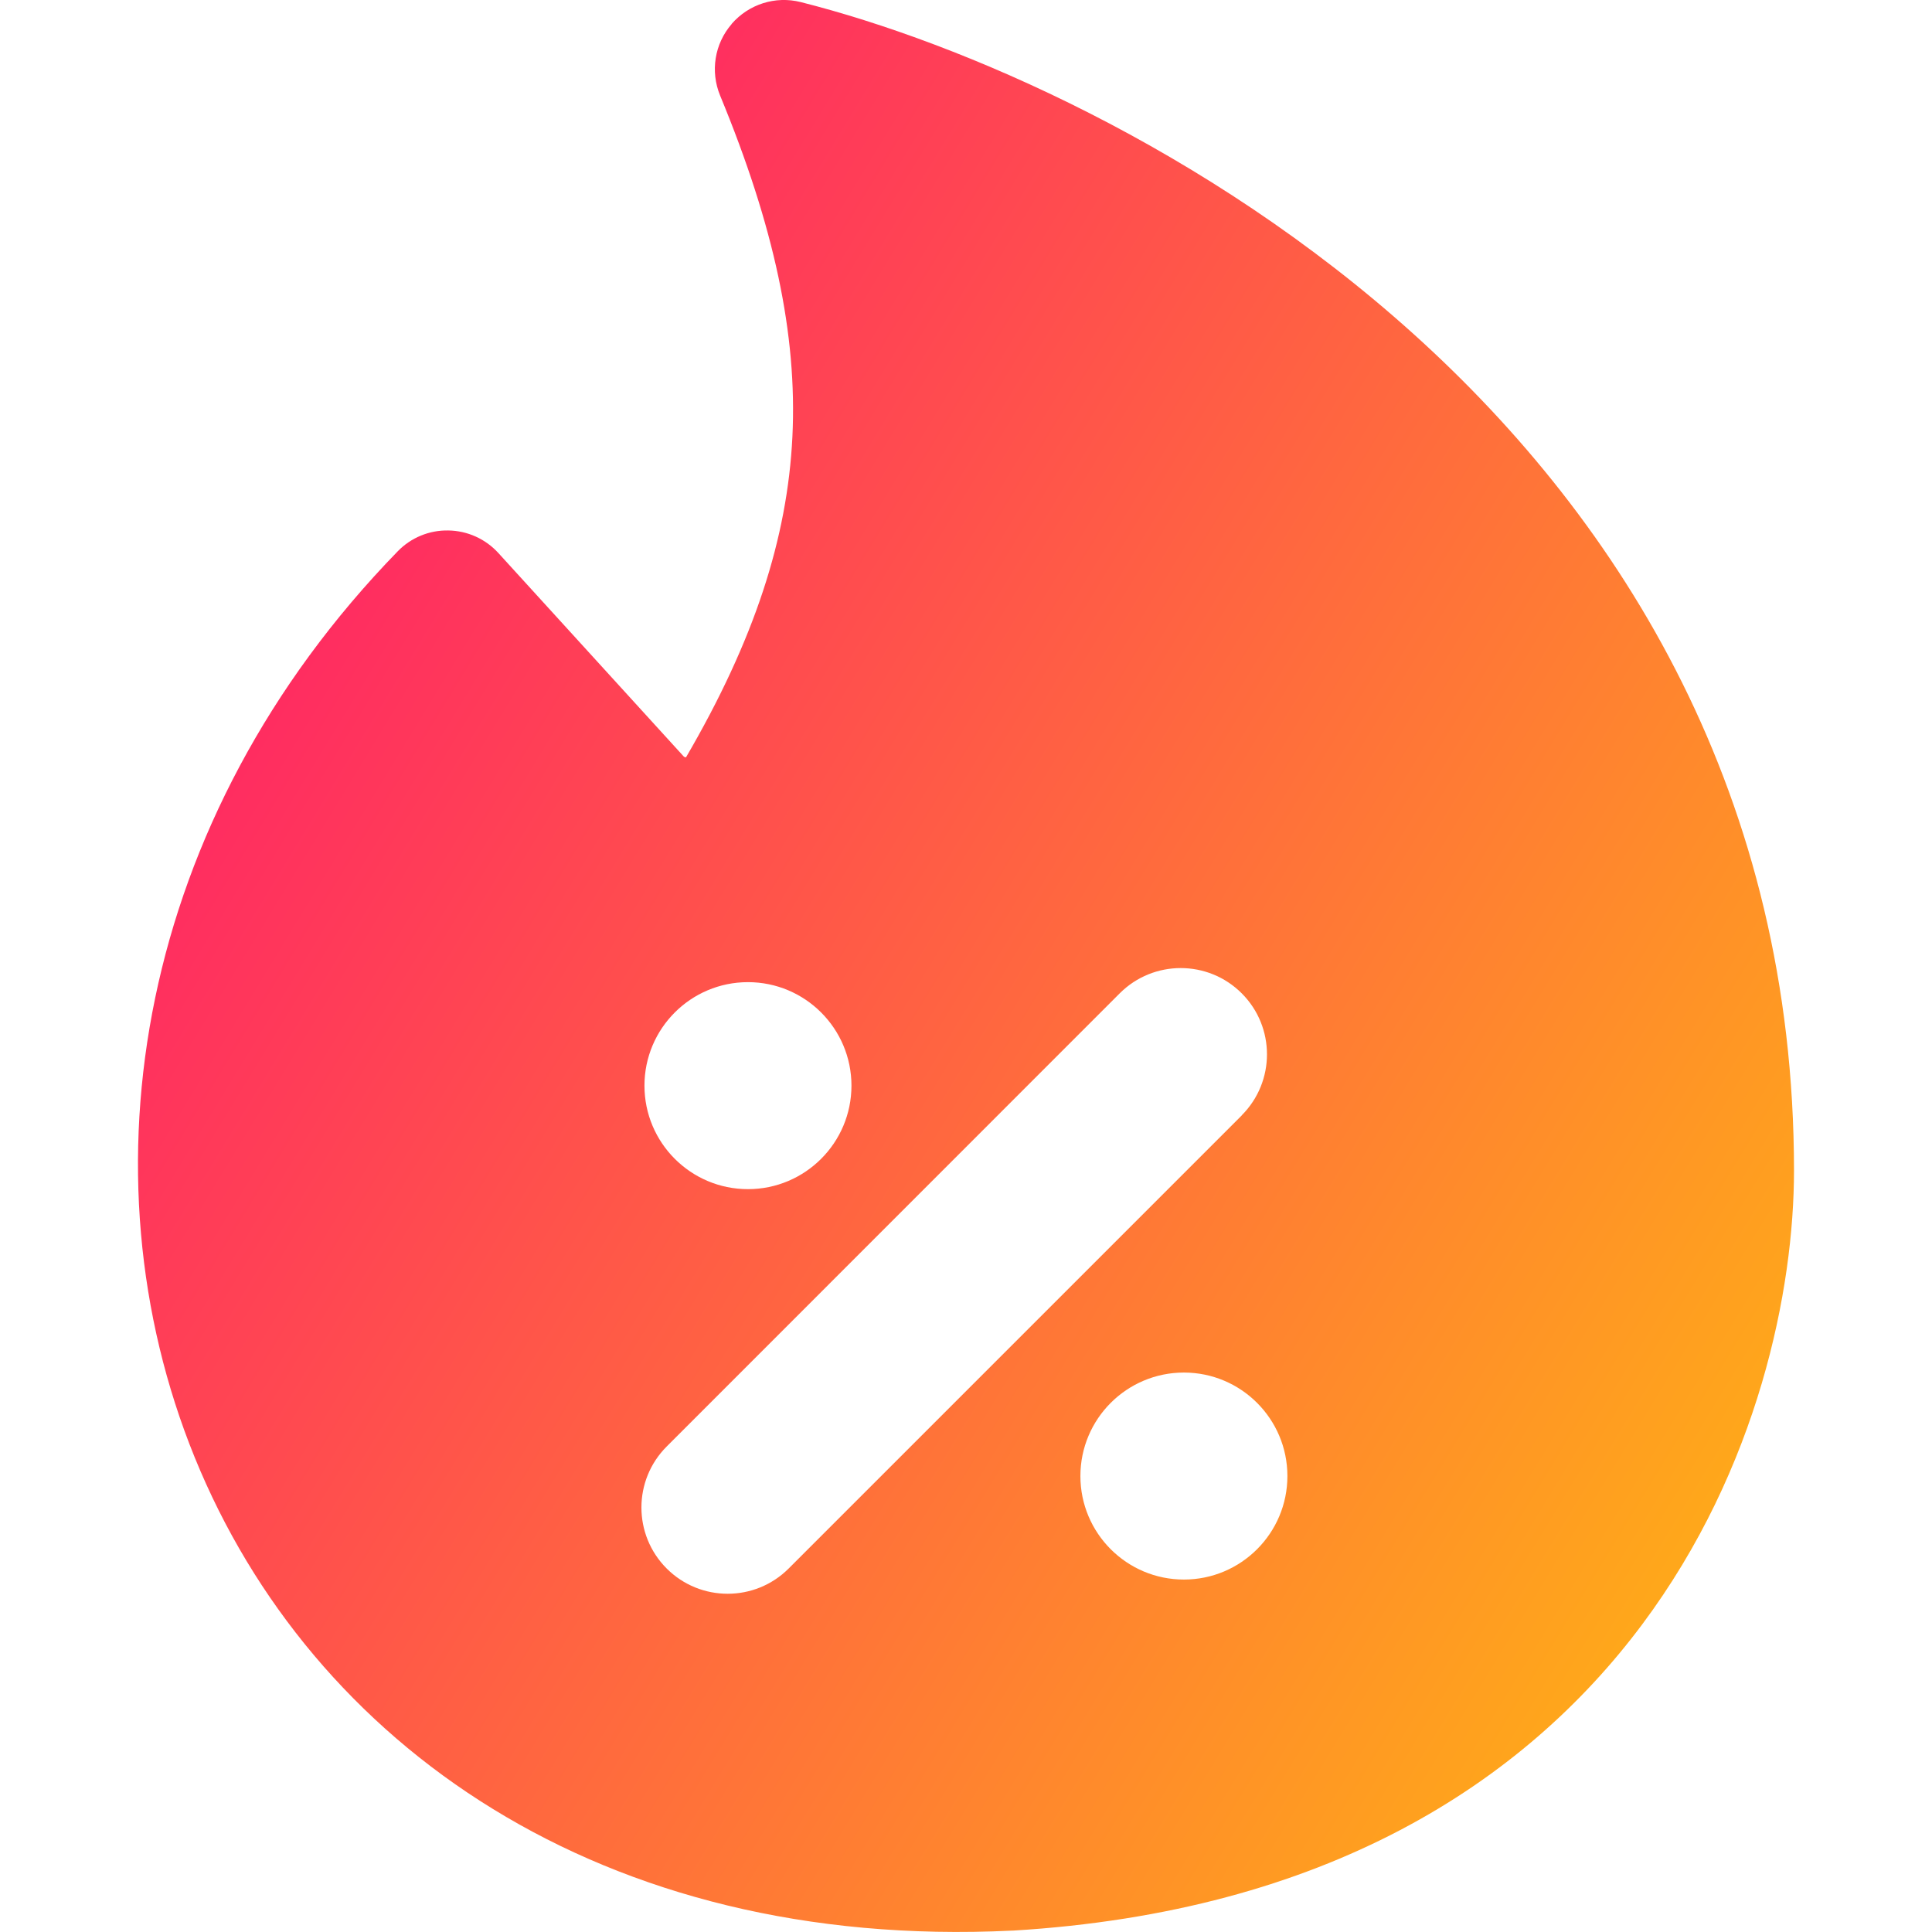 <svg xmlns="http://www.w3.org/2000/svg" fill="none" viewBox="0 0 14 14" id="Discount-Percent-Fire--Streamline-Core-Gradient">
  <desc>
    Discount Percent Fire Streamline Icon: https://streamlinehq.com
  </desc>
  <g id="Free Gradient/Money Shopping/discount-percent-fire--shop-shops-stores-discount-coupon-hot-trending">
    <path id="Subtract" fill="url(#paint0_linear_14402_14206)" fill-rule="evenodd" d="M5.302.173c.124-.143.317-.204.5-.158C6.959.307 8.741 1.066 10.244 2.421c1.513 1.365 2.756 3.35 2.756 6.062 0 .857-.256 2.157-1.1 3.288-.859 1.151-2.296 2.083-4.561 2.219l-.006 0 0-0c-2.977.145-5.076-1.351-5.922-3.429C.572 8.499.995 5.935 2.882 3.995c.096-.099.229-.154.367-.151.138.002.269.061.362.163l1.342 1.473c.003.003.006.005.008.006.003.001.007.002.01.002.495-.849.735-1.587.771-2.323.036-.742-.133-1.527-.524-2.473-.072-.175-.04-.375.084-.518ZM8.998 8.082c.244-.244.244-.64 0-.884-.244-.244-.64-.244-.884 0L4.831 10.482c-.244.244-.244.64 0 .884.244.244.64.244.884 0l3.283-3.283Zm-3.578-.965c.414 0 .75.336.75.75 0 .414-.336.75-.75.75h-0c-.414 0-.75-.336-.75-.75 0-.414.336-.75.75-.75h0Zm3.159 2.829-0 0c-.414 0-.75.336-.75.75 0 .414.336.75.75.75l0 0c.414 0 .75-.336.75-.75 0-.414-.336-.75-.75-.75Z" clip-rule="evenodd"></path>
  </g>
  <defs>
    <linearGradient id="paint0_linear_14402_14206" x1="14.04" x2="-3.727" y1="16.965" y2="6.147" gradientUnits="userSpaceOnUse">
      <stop stop-color="#ffd600"></stop>
      <stop offset="1" stop-color="#ff007a"></stop>
    </linearGradient>
  </defs>
</svg>